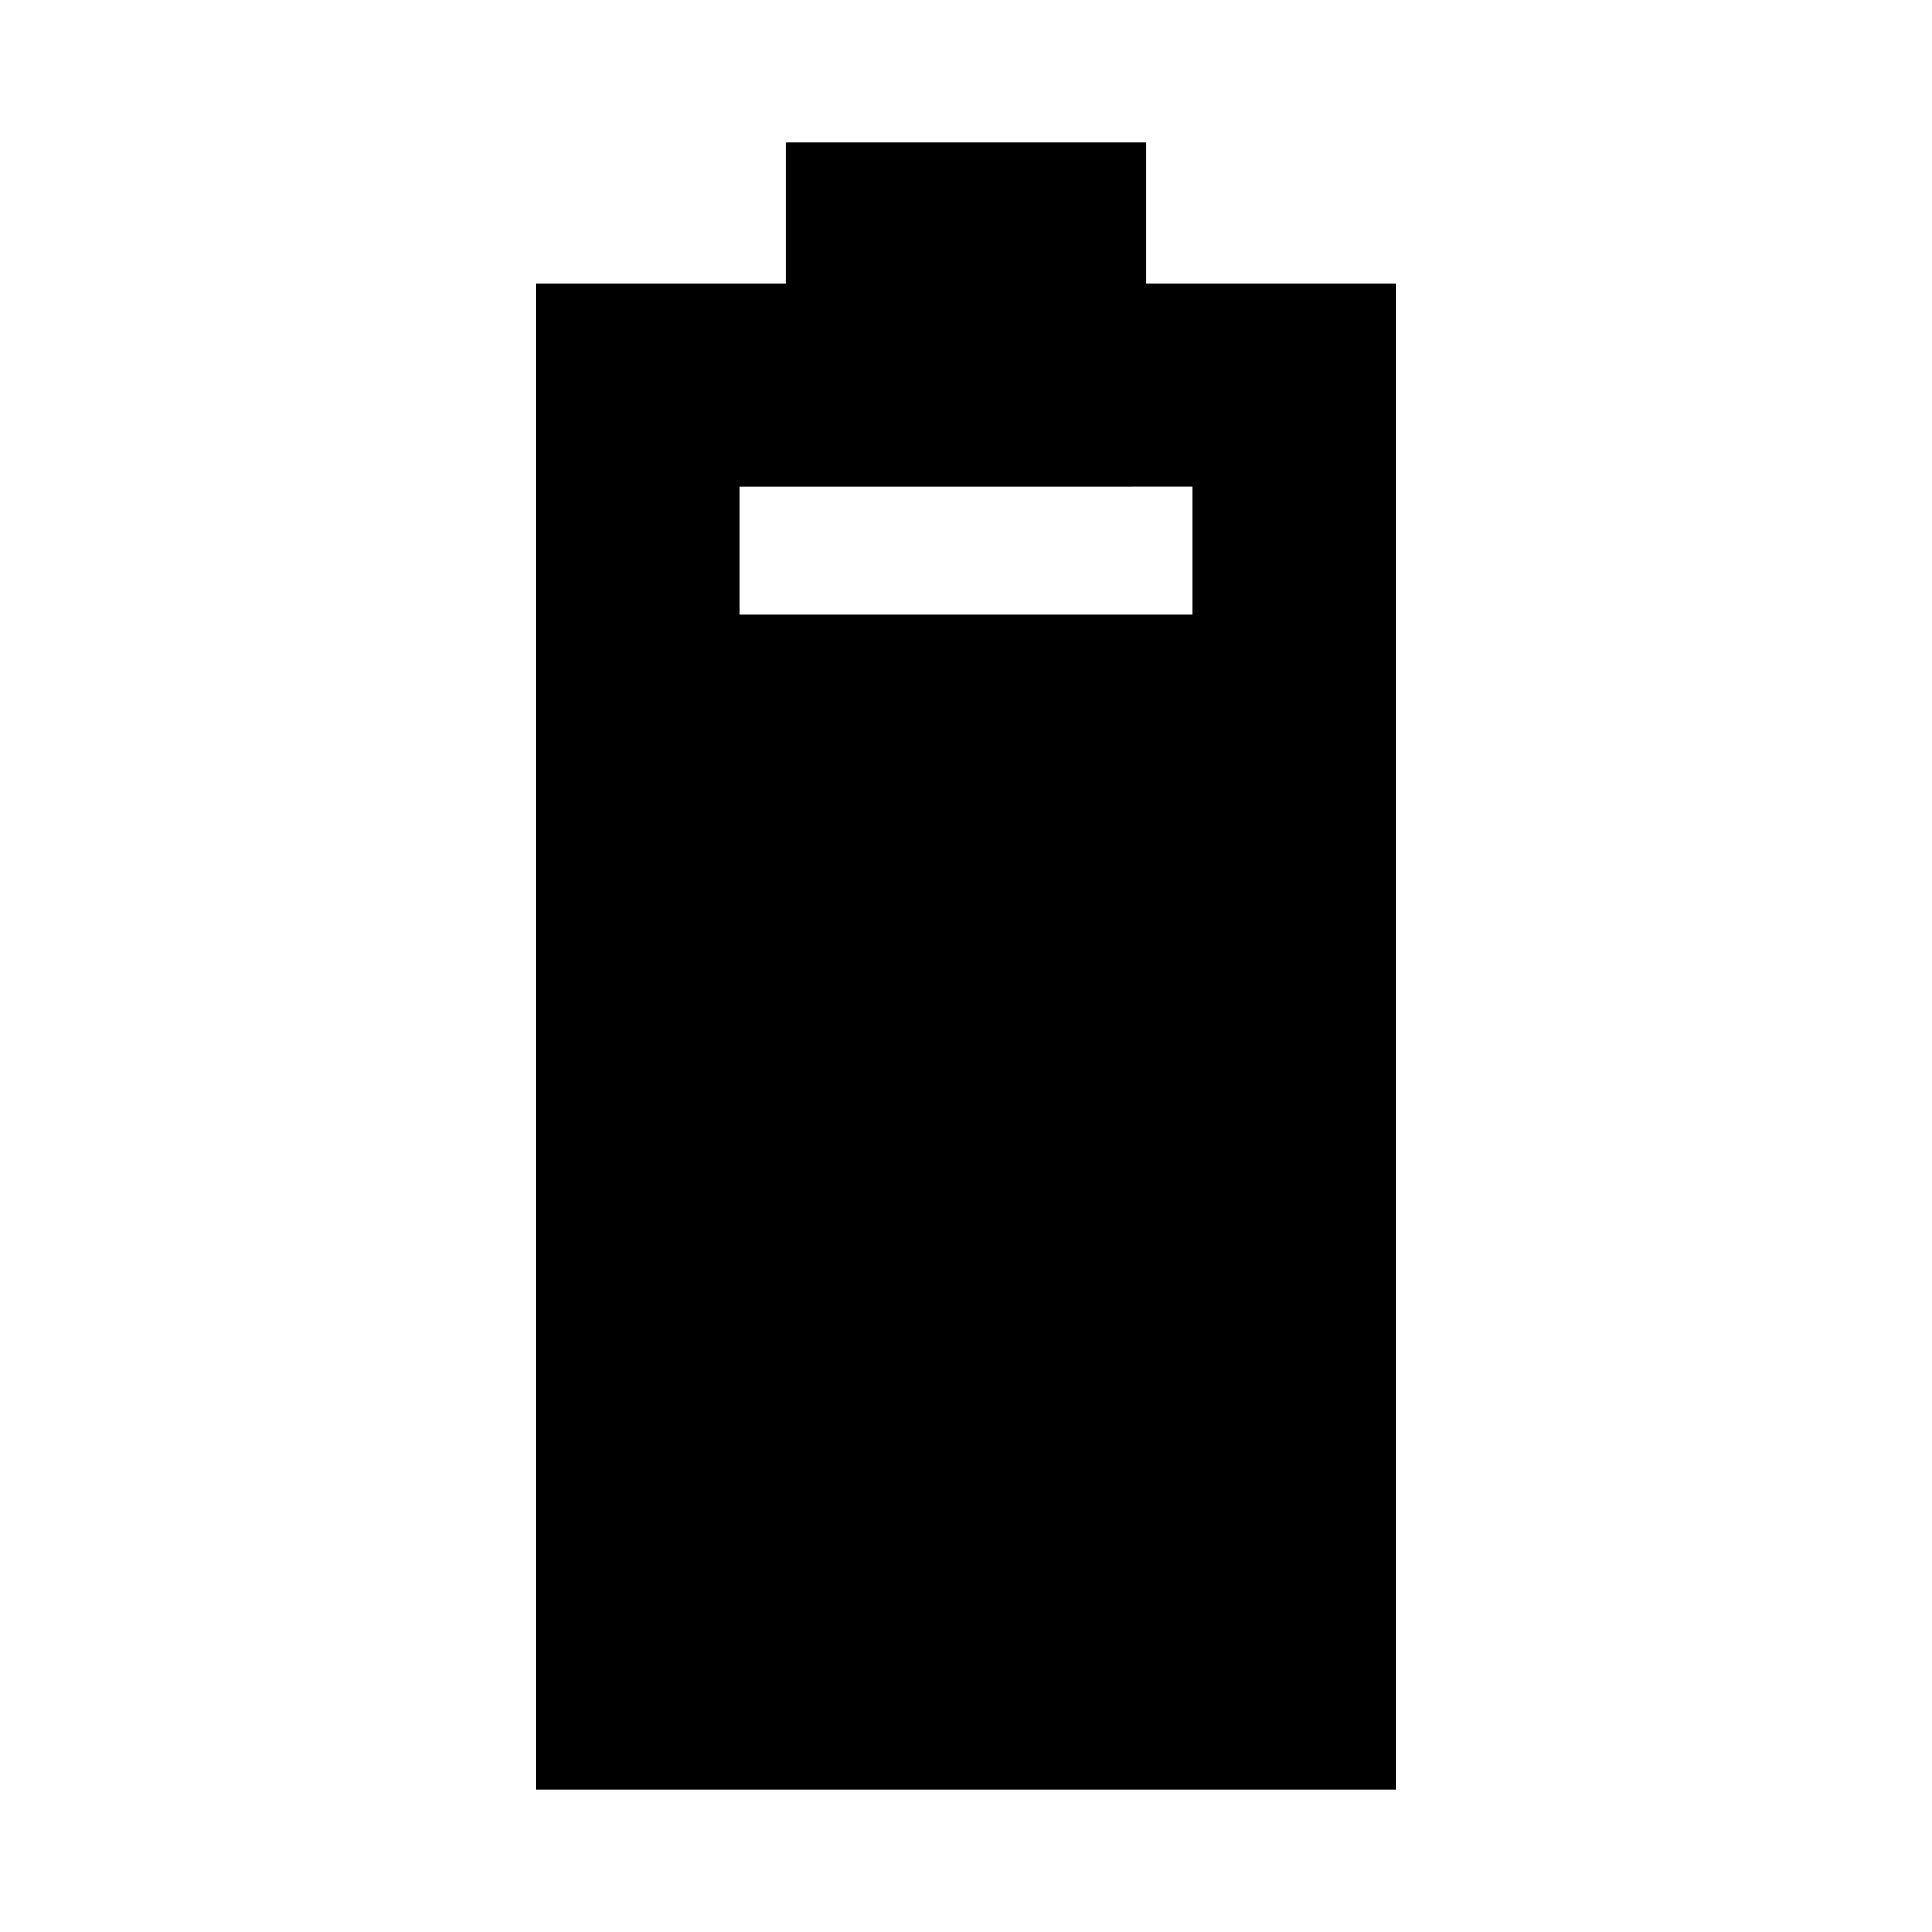<svg xmlns="http://www.w3.org/2000/svg" height="24" viewBox="0 -960 960 960" width="24"><path d="M266.32-70.78v-748.44H390.5v-70h179v70h124.18v748.44H266.32Zm101.01-583.74h225.34v-63.7H367.33v63.7Z"/></svg>